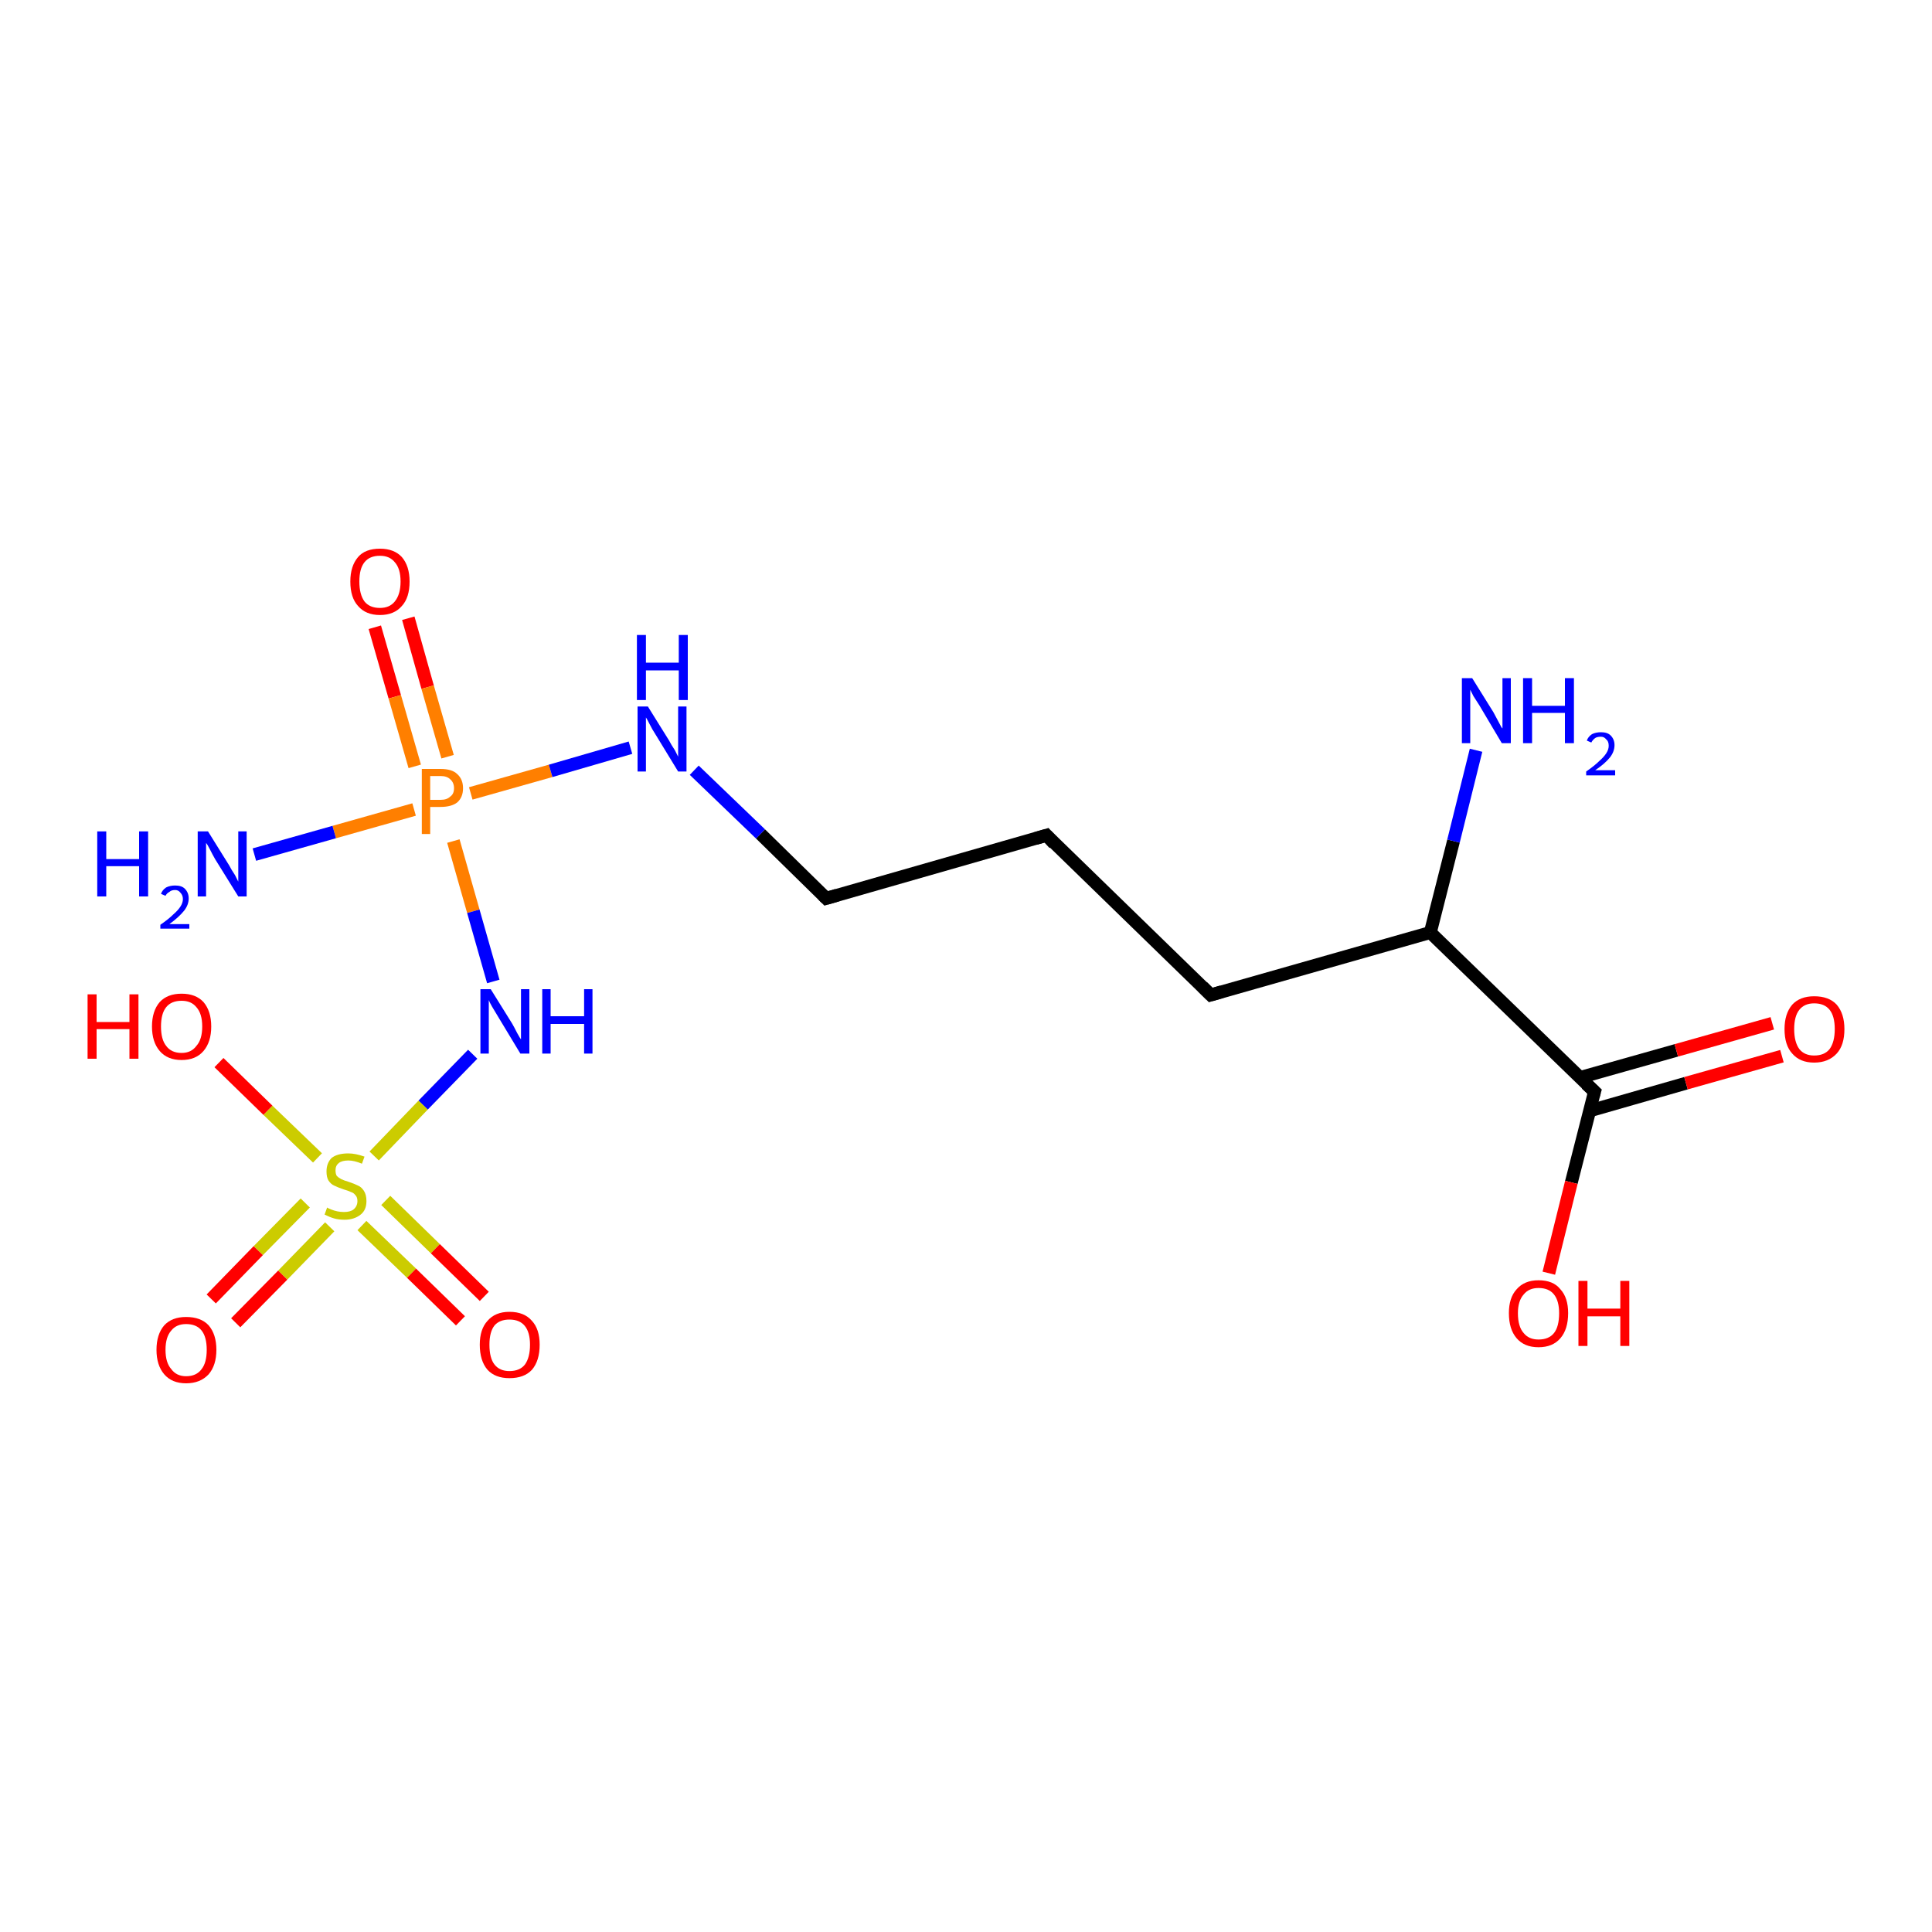 <?xml version='1.0' encoding='iso-8859-1'?>
<svg version='1.1' baseProfile='full'
              xmlns='http://www.w3.org/2000/svg'
                      xmlns:rdkit='http://www.rdkit.org/xml'
                      xmlns:xlink='http://www.w3.org/1999/xlink'
                  xml:space='preserve'
width='300px' height='300px' viewBox='0 0 300 300'>
<!-- END OF HEADER -->
<rect style='opacity:1.0;fill:#FFFFFF;stroke:none' width='300.0' height='300.0' x='0.0' y='0.0'> </rect>
<path class='bond-0 atom-0 atom-1' d='M 63.4,96.0 L 66.4,106.7' style='fill:none;fill-rule:evenodd;stroke:#FF0000;stroke-width:2.0px;stroke-linecap:butt;stroke-linejoin:miter;stroke-opacity:1' />
<path class='bond-0 atom-0 atom-1' d='M 66.4,106.7 L 69.5,117.5' style='fill:none;fill-rule:evenodd;stroke:#FF7F00;stroke-width:2.0px;stroke-linecap:butt;stroke-linejoin:miter;stroke-opacity:1' />
<path class='bond-0 atom-0 atom-1' d='M 58.2,97.4 L 61.3,108.2' style='fill:none;fill-rule:evenodd;stroke:#FF0000;stroke-width:2.0px;stroke-linecap:butt;stroke-linejoin:miter;stroke-opacity:1' />
<path class='bond-0 atom-0 atom-1' d='M 61.3,108.2 L 64.4,119.0' style='fill:none;fill-rule:evenodd;stroke:#FF7F00;stroke-width:2.0px;stroke-linecap:butt;stroke-linejoin:miter;stroke-opacity:1' />
<path class='bond-1 atom-1 atom-2' d='M 73.1,123.2 L 85.5,119.7' style='fill:none;fill-rule:evenodd;stroke:#FF7F00;stroke-width:2.0px;stroke-linecap:butt;stroke-linejoin:miter;stroke-opacity:1' />
<path class='bond-1 atom-1 atom-2' d='M 85.5,119.7 L 97.9,116.1' style='fill:none;fill-rule:evenodd;stroke:#0000FF;stroke-width:2.0px;stroke-linecap:butt;stroke-linejoin:miter;stroke-opacity:1' />
<path class='bond-2 atom-2 atom-3' d='M 107.8,119.6 L 118.1,129.5' style='fill:none;fill-rule:evenodd;stroke:#0000FF;stroke-width:2.0px;stroke-linecap:butt;stroke-linejoin:miter;stroke-opacity:1' />
<path class='bond-2 atom-2 atom-3' d='M 118.1,129.5 L 128.3,139.5' style='fill:none;fill-rule:evenodd;stroke:#000000;stroke-width:2.0px;stroke-linecap:butt;stroke-linejoin:miter;stroke-opacity:1' />
<path class='bond-3 atom-3 atom-4' d='M 128.3,139.5 L 162.5,129.7' style='fill:none;fill-rule:evenodd;stroke:#000000;stroke-width:2.0px;stroke-linecap:butt;stroke-linejoin:miter;stroke-opacity:1' />
<path class='bond-4 atom-4 atom-5' d='M 162.5,129.7 L 188.0,154.5' style='fill:none;fill-rule:evenodd;stroke:#000000;stroke-width:2.0px;stroke-linecap:butt;stroke-linejoin:miter;stroke-opacity:1' />
<path class='bond-5 atom-5 atom-6' d='M 188.0,154.5 L 222.1,144.8' style='fill:none;fill-rule:evenodd;stroke:#000000;stroke-width:2.0px;stroke-linecap:butt;stroke-linejoin:miter;stroke-opacity:1' />
<path class='bond-6 atom-6 atom-7' d='M 222.1,144.8 L 247.6,169.5' style='fill:none;fill-rule:evenodd;stroke:#000000;stroke-width:2.0px;stroke-linecap:butt;stroke-linejoin:miter;stroke-opacity:1' />
<path class='bond-7 atom-7 atom-8' d='M 246.8,172.5 L 261.8,168.2' style='fill:none;fill-rule:evenodd;stroke:#000000;stroke-width:2.0px;stroke-linecap:butt;stroke-linejoin:miter;stroke-opacity:1' />
<path class='bond-7 atom-7 atom-8' d='M 261.8,168.2 L 276.7,164.0' style='fill:none;fill-rule:evenodd;stroke:#FF0000;stroke-width:2.0px;stroke-linecap:butt;stroke-linejoin:miter;stroke-opacity:1' />
<path class='bond-7 atom-7 atom-8' d='M 245.4,167.3 L 260.3,163.1' style='fill:none;fill-rule:evenodd;stroke:#000000;stroke-width:2.0px;stroke-linecap:butt;stroke-linejoin:miter;stroke-opacity:1' />
<path class='bond-7 atom-7 atom-8' d='M 260.3,163.1 L 275.2,158.9' style='fill:none;fill-rule:evenodd;stroke:#FF0000;stroke-width:2.0px;stroke-linecap:butt;stroke-linejoin:miter;stroke-opacity:1' />
<path class='bond-8 atom-7 atom-9' d='M 247.6,169.5 L 244.0,183.6' style='fill:none;fill-rule:evenodd;stroke:#000000;stroke-width:2.0px;stroke-linecap:butt;stroke-linejoin:miter;stroke-opacity:1' />
<path class='bond-8 atom-7 atom-9' d='M 244.0,183.6 L 240.5,197.7' style='fill:none;fill-rule:evenodd;stroke:#FF0000;stroke-width:2.0px;stroke-linecap:butt;stroke-linejoin:miter;stroke-opacity:1' />
<path class='bond-9 atom-6 atom-10' d='M 222.1,144.8 L 225.7,130.6' style='fill:none;fill-rule:evenodd;stroke:#000000;stroke-width:2.0px;stroke-linecap:butt;stroke-linejoin:miter;stroke-opacity:1' />
<path class='bond-9 atom-6 atom-10' d='M 225.7,130.6 L 229.2,116.5' style='fill:none;fill-rule:evenodd;stroke:#0000FF;stroke-width:2.0px;stroke-linecap:butt;stroke-linejoin:miter;stroke-opacity:1' />
<path class='bond-10 atom-1 atom-11' d='M 70.4,130.6 L 73.5,141.5' style='fill:none;fill-rule:evenodd;stroke:#FF7F00;stroke-width:2.0px;stroke-linecap:butt;stroke-linejoin:miter;stroke-opacity:1' />
<path class='bond-10 atom-1 atom-11' d='M 73.5,141.5 L 76.6,152.4' style='fill:none;fill-rule:evenodd;stroke:#0000FF;stroke-width:2.0px;stroke-linecap:butt;stroke-linejoin:miter;stroke-opacity:1' />
<path class='bond-11 atom-11 atom-12' d='M 73.4,163.7 L 65.7,171.6' style='fill:none;fill-rule:evenodd;stroke:#0000FF;stroke-width:2.0px;stroke-linecap:butt;stroke-linejoin:miter;stroke-opacity:1' />
<path class='bond-11 atom-11 atom-12' d='M 65.7,171.6 L 58.1,179.5' style='fill:none;fill-rule:evenodd;stroke:#CCCC00;stroke-width:2.0px;stroke-linecap:butt;stroke-linejoin:miter;stroke-opacity:1' />
<path class='bond-12 atom-12 atom-13' d='M 47.4,186.8 L 40.1,194.2' style='fill:none;fill-rule:evenodd;stroke:#CCCC00;stroke-width:2.0px;stroke-linecap:butt;stroke-linejoin:miter;stroke-opacity:1' />
<path class='bond-12 atom-12 atom-13' d='M 40.1,194.2 L 32.8,201.7' style='fill:none;fill-rule:evenodd;stroke:#FF0000;stroke-width:2.0px;stroke-linecap:butt;stroke-linejoin:miter;stroke-opacity:1' />
<path class='bond-12 atom-12 atom-13' d='M 51.2,190.5 L 43.9,198.0' style='fill:none;fill-rule:evenodd;stroke:#CCCC00;stroke-width:2.0px;stroke-linecap:butt;stroke-linejoin:miter;stroke-opacity:1' />
<path class='bond-12 atom-12 atom-13' d='M 43.9,198.0 L 36.6,205.4' style='fill:none;fill-rule:evenodd;stroke:#FF0000;stroke-width:2.0px;stroke-linecap:butt;stroke-linejoin:miter;stroke-opacity:1' />
<path class='bond-13 atom-12 atom-14' d='M 56.2,190.3 L 63.9,197.7' style='fill:none;fill-rule:evenodd;stroke:#CCCC00;stroke-width:2.0px;stroke-linecap:butt;stroke-linejoin:miter;stroke-opacity:1' />
<path class='bond-13 atom-12 atom-14' d='M 63.9,197.7 L 71.5,205.1' style='fill:none;fill-rule:evenodd;stroke:#FF0000;stroke-width:2.0px;stroke-linecap:butt;stroke-linejoin:miter;stroke-opacity:1' />
<path class='bond-13 atom-12 atom-14' d='M 59.9,186.4 L 67.6,193.9' style='fill:none;fill-rule:evenodd;stroke:#CCCC00;stroke-width:2.0px;stroke-linecap:butt;stroke-linejoin:miter;stroke-opacity:1' />
<path class='bond-13 atom-12 atom-14' d='M 67.6,193.9 L 75.2,201.3' style='fill:none;fill-rule:evenodd;stroke:#FF0000;stroke-width:2.0px;stroke-linecap:butt;stroke-linejoin:miter;stroke-opacity:1' />
<path class='bond-14 atom-12 atom-15' d='M 49.3,179.8 L 41.6,172.4' style='fill:none;fill-rule:evenodd;stroke:#CCCC00;stroke-width:2.0px;stroke-linecap:butt;stroke-linejoin:miter;stroke-opacity:1' />
<path class='bond-14 atom-12 atom-15' d='M 41.6,172.4 L 34.0,165.0' style='fill:none;fill-rule:evenodd;stroke:#FF0000;stroke-width:2.0px;stroke-linecap:butt;stroke-linejoin:miter;stroke-opacity:1' />
<path class='bond-15 atom-1 atom-16' d='M 64.3,125.7 L 51.9,129.2' style='fill:none;fill-rule:evenodd;stroke:#FF7F00;stroke-width:2.0px;stroke-linecap:butt;stroke-linejoin:miter;stroke-opacity:1' />
<path class='bond-15 atom-1 atom-16' d='M 51.9,129.2 L 39.5,132.7' style='fill:none;fill-rule:evenodd;stroke:#0000FF;stroke-width:2.0px;stroke-linecap:butt;stroke-linejoin:miter;stroke-opacity:1' />
<path d='M 127.8,139.0 L 128.3,139.5 L 130.0,139.0' style='fill:none;stroke:#000000;stroke-width:2.0px;stroke-linecap:butt;stroke-linejoin:miter;stroke-opacity:1;' />
<path d='M 160.8,130.2 L 162.5,129.7 L 163.7,131.0' style='fill:none;stroke:#000000;stroke-width:2.0px;stroke-linecap:butt;stroke-linejoin:miter;stroke-opacity:1;' />
<path d='M 186.7,153.2 L 188.0,154.5 L 189.7,154.0' style='fill:none;stroke:#000000;stroke-width:2.0px;stroke-linecap:butt;stroke-linejoin:miter;stroke-opacity:1;' />
<path d='M 246.3,168.3 L 247.6,169.5 L 247.4,170.2' style='fill:none;stroke:#000000;stroke-width:2.0px;stroke-linecap:butt;stroke-linejoin:miter;stroke-opacity:1;' />
<path class='atom-0' d='M 54.4 90.3
Q 54.4 87.9, 55.6 86.5
Q 56.7 85.2, 59.0 85.2
Q 61.2 85.2, 62.4 86.5
Q 63.6 87.9, 63.6 90.3
Q 63.6 92.8, 62.4 94.1
Q 61.2 95.5, 59.0 95.5
Q 56.8 95.5, 55.6 94.1
Q 54.4 92.8, 54.4 90.3
M 59.0 94.4
Q 60.5 94.4, 61.3 93.4
Q 62.2 92.3, 62.2 90.3
Q 62.2 88.3, 61.3 87.3
Q 60.5 86.3, 59.0 86.3
Q 57.4 86.3, 56.6 87.3
Q 55.8 88.3, 55.8 90.3
Q 55.8 92.3, 56.6 93.4
Q 57.4 94.4, 59.0 94.4
' fill='#FF0000'/>
<path class='atom-1' d='M 68.4 119.4
Q 70.2 119.4, 71.0 120.2
Q 71.9 121.0, 71.9 122.4
Q 71.9 123.8, 71.0 124.6
Q 70.1 125.3, 68.4 125.3
L 66.8 125.3
L 66.8 129.5
L 65.5 129.5
L 65.5 119.4
L 68.4 119.4
M 68.4 124.2
Q 69.4 124.2, 69.9 123.7
Q 70.5 123.3, 70.5 122.4
Q 70.5 121.5, 69.9 121.0
Q 69.4 120.5, 68.4 120.5
L 66.8 120.5
L 66.8 124.2
L 68.4 124.2
' fill='#FF7F00'/>
<path class='atom-2' d='M 100.6 109.7
L 103.9 115.0
Q 104.2 115.6, 104.8 116.5
Q 105.3 117.5, 105.3 117.5
L 105.3 109.7
L 106.6 109.7
L 106.6 119.8
L 105.3 119.8
L 101.7 113.9
Q 101.3 113.3, 100.9 112.5
Q 100.5 111.7, 100.3 111.4
L 100.3 119.8
L 99.0 119.8
L 99.0 109.7
L 100.6 109.7
' fill='#0000FF'/>
<path class='atom-2' d='M 98.9 98.6
L 100.3 98.6
L 100.3 102.9
L 105.4 102.9
L 105.4 98.6
L 106.8 98.6
L 106.8 108.7
L 105.4 108.7
L 105.4 104.1
L 100.3 104.1
L 100.3 108.7
L 98.9 108.7
L 98.9 98.6
' fill='#0000FF'/>
<path class='atom-8' d='M 277.1 159.8
Q 277.1 157.4, 278.3 156.0
Q 279.5 154.7, 281.7 154.7
Q 284.0 154.7, 285.2 156.0
Q 286.4 157.4, 286.4 159.8
Q 286.4 162.3, 285.2 163.6
Q 283.9 165.0, 281.7 165.0
Q 279.5 165.0, 278.3 163.6
Q 277.1 162.3, 277.1 159.8
M 281.7 163.9
Q 283.3 163.9, 284.1 162.9
Q 284.9 161.8, 284.9 159.8
Q 284.9 157.8, 284.1 156.8
Q 283.3 155.8, 281.7 155.8
Q 280.2 155.8, 279.4 156.8
Q 278.6 157.8, 278.6 159.8
Q 278.6 161.8, 279.4 162.9
Q 280.2 163.9, 281.7 163.9
' fill='#FF0000'/>
<path class='atom-9' d='M 234.3 203.9
Q 234.3 201.5, 235.5 200.2
Q 236.7 198.8, 238.9 198.8
Q 241.2 198.8, 242.3 200.2
Q 243.5 201.5, 243.5 203.9
Q 243.5 206.4, 242.3 207.8
Q 241.1 209.2, 238.9 209.2
Q 236.7 209.2, 235.5 207.8
Q 234.3 206.4, 234.3 203.9
M 238.9 208.0
Q 240.5 208.0, 241.3 207.0
Q 242.1 206.0, 242.1 203.9
Q 242.1 202.0, 241.3 201.0
Q 240.5 200.0, 238.9 200.0
Q 237.4 200.0, 236.6 201.0
Q 235.7 202.0, 235.7 203.9
Q 235.7 206.0, 236.6 207.0
Q 237.4 208.0, 238.9 208.0
' fill='#FF0000'/>
<path class='atom-9' d='M 245.1 198.9
L 246.5 198.9
L 246.5 203.2
L 251.6 203.2
L 251.6 198.9
L 253.0 198.9
L 253.0 209.0
L 251.6 209.0
L 251.6 204.4
L 246.5 204.4
L 246.5 209.0
L 245.1 209.0
L 245.1 198.9
' fill='#FF0000'/>
<path class='atom-10' d='M 228.6 105.3
L 231.9 110.6
Q 232.2 111.2, 232.7 112.1
Q 233.2 113.1, 233.3 113.1
L 233.3 105.3
L 234.6 105.3
L 234.6 115.4
L 233.2 115.4
L 229.7 109.5
Q 229.3 108.9, 228.8 108.1
Q 228.4 107.3, 228.3 107.1
L 228.3 115.4
L 227.0 115.4
L 227.0 105.3
L 228.6 105.3
' fill='#0000FF'/>
<path class='atom-10' d='M 236.5 105.3
L 237.9 105.3
L 237.9 109.6
L 243.0 109.6
L 243.0 105.3
L 244.4 105.3
L 244.4 115.4
L 243.0 115.4
L 243.0 110.7
L 237.9 110.7
L 237.9 115.4
L 236.5 115.4
L 236.5 105.3
' fill='#0000FF'/>
<path class='atom-10' d='M 246.4 115.0
Q 246.6 114.4, 247.2 114.0
Q 247.8 113.7, 248.6 113.7
Q 249.6 113.7, 250.1 114.2
Q 250.7 114.8, 250.7 115.7
Q 250.7 116.7, 250.0 117.6
Q 249.2 118.6, 247.7 119.6
L 250.8 119.6
L 250.8 120.4
L 246.3 120.4
L 246.3 119.8
Q 247.6 118.9, 248.3 118.2
Q 249.0 117.6, 249.4 117.0
Q 249.8 116.4, 249.8 115.8
Q 249.8 115.1, 249.4 114.8
Q 249.1 114.4, 248.6 114.4
Q 248.0 114.4, 247.7 114.6
Q 247.3 114.9, 247.1 115.3
L 246.4 115.0
' fill='#0000FF'/>
<path class='atom-11' d='M 76.2 153.6
L 79.5 158.9
Q 79.8 159.4, 80.3 160.4
Q 80.8 161.3, 80.9 161.4
L 80.9 153.6
L 82.2 153.6
L 82.2 163.6
L 80.8 163.6
L 77.3 157.8
Q 76.9 157.1, 76.4 156.3
Q 76.0 155.6, 75.9 155.3
L 75.9 163.6
L 74.6 163.6
L 74.6 153.6
L 76.2 153.6
' fill='#0000FF'/>
<path class='atom-11' d='M 84.2 153.6
L 85.5 153.6
L 85.5 157.8
L 90.7 157.8
L 90.7 153.6
L 92.0 153.6
L 92.0 163.6
L 90.7 163.6
L 90.7 159.0
L 85.5 159.0
L 85.5 163.6
L 84.2 163.6
L 84.2 153.6
' fill='#0000FF'/>
<path class='atom-12' d='M 50.8 187.5
Q 50.9 187.6, 51.4 187.8
Q 51.9 188.0, 52.4 188.1
Q 52.9 188.2, 53.4 188.2
Q 54.4 188.2, 54.9 187.8
Q 55.5 187.3, 55.5 186.5
Q 55.5 185.9, 55.2 185.6
Q 54.9 185.2, 54.5 185.1
Q 54.1 184.9, 53.4 184.7
Q 52.5 184.4, 51.9 184.1
Q 51.4 183.9, 51.0 183.3
Q 50.7 182.8, 50.7 181.9
Q 50.7 180.6, 51.5 179.8
Q 52.4 179.1, 54.1 179.1
Q 55.2 179.1, 56.6 179.6
L 56.2 180.7
Q 55.0 180.2, 54.1 180.2
Q 53.1 180.2, 52.6 180.6
Q 52.1 181.0, 52.1 181.7
Q 52.1 182.3, 52.3 182.6
Q 52.6 182.9, 53.0 183.1
Q 53.4 183.3, 54.1 183.5
Q 55.0 183.8, 55.6 184.1
Q 56.1 184.3, 56.5 184.9
Q 56.9 185.5, 56.9 186.5
Q 56.9 187.9, 56.0 188.6
Q 55.0 189.4, 53.5 189.4
Q 52.6 189.4, 51.9 189.2
Q 51.2 189.0, 50.4 188.6
L 50.8 187.5
' fill='#CCCC00'/>
<path class='atom-13' d='M 24.3 209.6
Q 24.3 207.2, 25.5 205.8
Q 26.7 204.5, 28.9 204.5
Q 31.2 204.5, 32.4 205.8
Q 33.6 207.2, 33.6 209.6
Q 33.6 212.0, 32.4 213.4
Q 31.1 214.8, 28.9 214.8
Q 26.7 214.8, 25.5 213.4
Q 24.3 212.0, 24.3 209.6
M 28.9 213.7
Q 30.5 213.7, 31.3 212.6
Q 32.1 211.6, 32.1 209.6
Q 32.1 207.6, 31.3 206.6
Q 30.5 205.6, 28.9 205.6
Q 27.4 205.6, 26.6 206.6
Q 25.7 207.6, 25.7 209.6
Q 25.7 211.6, 26.6 212.6
Q 27.4 213.7, 28.9 213.7
' fill='#FF0000'/>
<path class='atom-14' d='M 74.5 208.8
Q 74.5 206.4, 75.7 205.1
Q 76.9 203.7, 79.1 203.7
Q 81.4 203.7, 82.6 205.1
Q 83.8 206.4, 83.8 208.8
Q 83.8 211.3, 82.6 212.7
Q 81.4 214.0, 79.1 214.0
Q 76.9 214.0, 75.7 212.7
Q 74.5 211.3, 74.5 208.8
M 79.1 212.9
Q 80.7 212.9, 81.5 211.9
Q 82.3 210.8, 82.3 208.8
Q 82.3 206.9, 81.5 205.9
Q 80.7 204.9, 79.1 204.9
Q 77.6 204.9, 76.8 205.8
Q 76.0 206.8, 76.0 208.8
Q 76.0 210.9, 76.8 211.9
Q 77.6 212.9, 79.1 212.9
' fill='#FF0000'/>
<path class='atom-15' d='M 13.6 154.4
L 15.0 154.4
L 15.0 158.7
L 20.1 158.7
L 20.1 154.4
L 21.5 154.4
L 21.5 164.4
L 20.1 164.4
L 20.1 159.8
L 15.0 159.8
L 15.0 164.4
L 13.6 164.4
L 13.6 154.4
' fill='#FF0000'/>
<path class='atom-15' d='M 23.6 159.4
Q 23.6 157.0, 24.8 155.6
Q 26.0 154.3, 28.2 154.3
Q 30.4 154.3, 31.6 155.6
Q 32.8 157.0, 32.8 159.4
Q 32.8 161.8, 31.6 163.2
Q 30.4 164.6, 28.2 164.6
Q 26.0 164.6, 24.8 163.2
Q 23.6 161.8, 23.6 159.4
M 28.2 163.5
Q 29.7 163.5, 30.5 162.4
Q 31.4 161.4, 31.4 159.4
Q 31.4 157.4, 30.5 156.4
Q 29.7 155.4, 28.2 155.4
Q 26.6 155.4, 25.8 156.4
Q 25.0 157.4, 25.0 159.4
Q 25.0 161.4, 25.8 162.4
Q 26.6 163.5, 28.2 163.5
' fill='#FF0000'/>
<path class='atom-16' d='M 15.1 129.1
L 16.5 129.1
L 16.5 133.4
L 21.6 133.4
L 21.6 129.1
L 23.0 129.1
L 23.0 139.2
L 21.6 139.2
L 21.6 134.5
L 16.5 134.5
L 16.5 139.2
L 15.1 139.2
L 15.1 129.1
' fill='#0000FF'/>
<path class='atom-16' d='M 25.0 138.8
Q 25.2 138.2, 25.8 137.8
Q 26.4 137.5, 27.2 137.5
Q 28.2 137.5, 28.7 138.0
Q 29.3 138.6, 29.3 139.5
Q 29.3 140.5, 28.6 141.4
Q 27.8 142.4, 26.3 143.5
L 29.4 143.5
L 29.4 144.2
L 24.9 144.2
L 24.9 143.6
Q 26.2 142.7, 26.9 142.0
Q 27.6 141.4, 28.0 140.8
Q 28.4 140.2, 28.4 139.6
Q 28.4 139.0, 28.0 138.6
Q 27.7 138.2, 27.2 138.2
Q 26.6 138.2, 26.3 138.5
Q 25.9 138.7, 25.7 139.1
L 25.0 138.8
' fill='#0000FF'/>
<path class='atom-16' d='M 32.3 129.1
L 35.6 134.4
Q 35.9 135.0, 36.5 135.9
Q 37.0 136.9, 37.0 136.9
L 37.0 129.1
L 38.3 129.1
L 38.3 139.2
L 37.0 139.2
L 33.4 133.4
Q 33.0 132.7, 32.6 131.9
Q 32.2 131.1, 32.0 130.9
L 32.0 139.2
L 30.7 139.2
L 30.7 129.1
L 32.3 129.1
' fill='#0000FF'/>
</svg>
